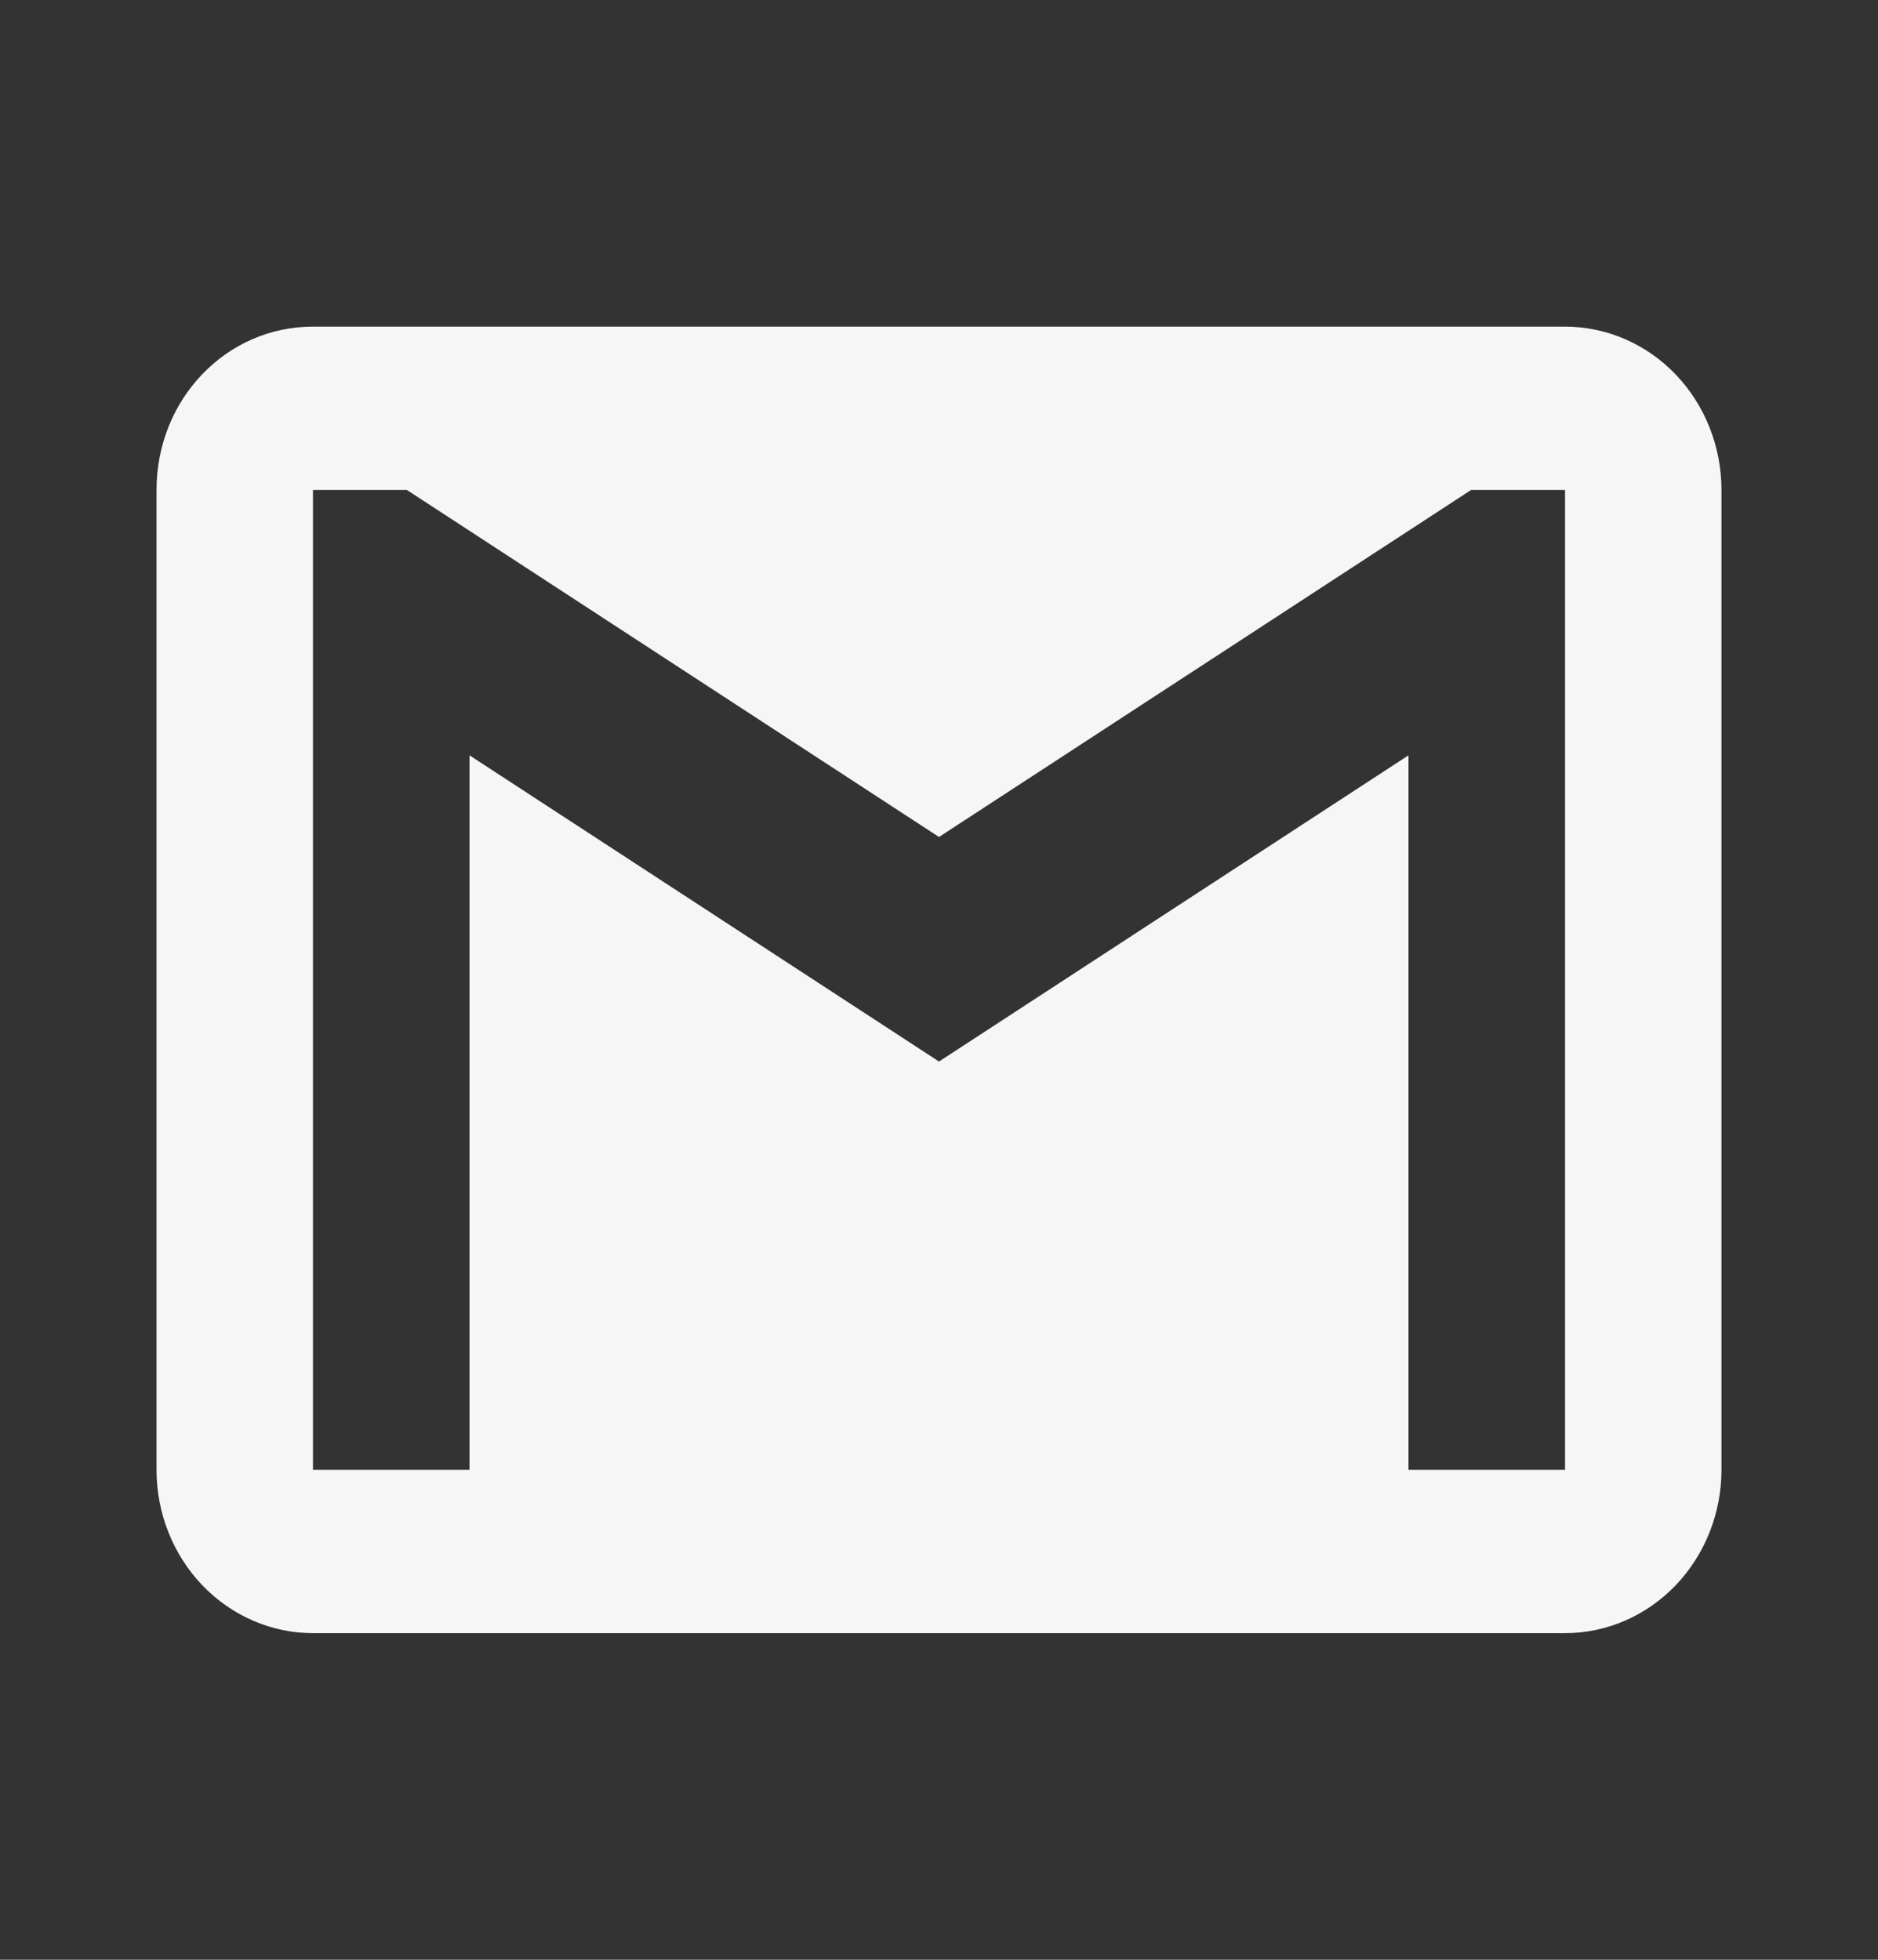 <svg width="23" height="24" viewBox="0 0 23 24" fill="none" xmlns="http://www.w3.org/2000/svg">
<rect x="0" y="0" width="23" height="24" fill="#333333" stroke="none"/>
<path d="M19.167 18H17.25V9.25L11.5 13L5.75 9.25V18H3.833V6H4.983L11.5 10.25L18.017 6H19.167V18ZM19.167 4H3.833C2.77 4 1.917 4.89 1.917 6V18C1.917 18.53 2.119 19.039 2.478 19.414C2.838 19.789 3.325 20 3.833 20H19.167C19.675 20 20.163 19.789 20.522 19.414C20.881 19.039 21.083 18.53 21.083 18V6C21.083 5.47 20.881 4.961 20.522 4.586C20.163 4.211 19.675 4 19.167 4V4Z" fill="#F6F6F6"/>
</svg>
